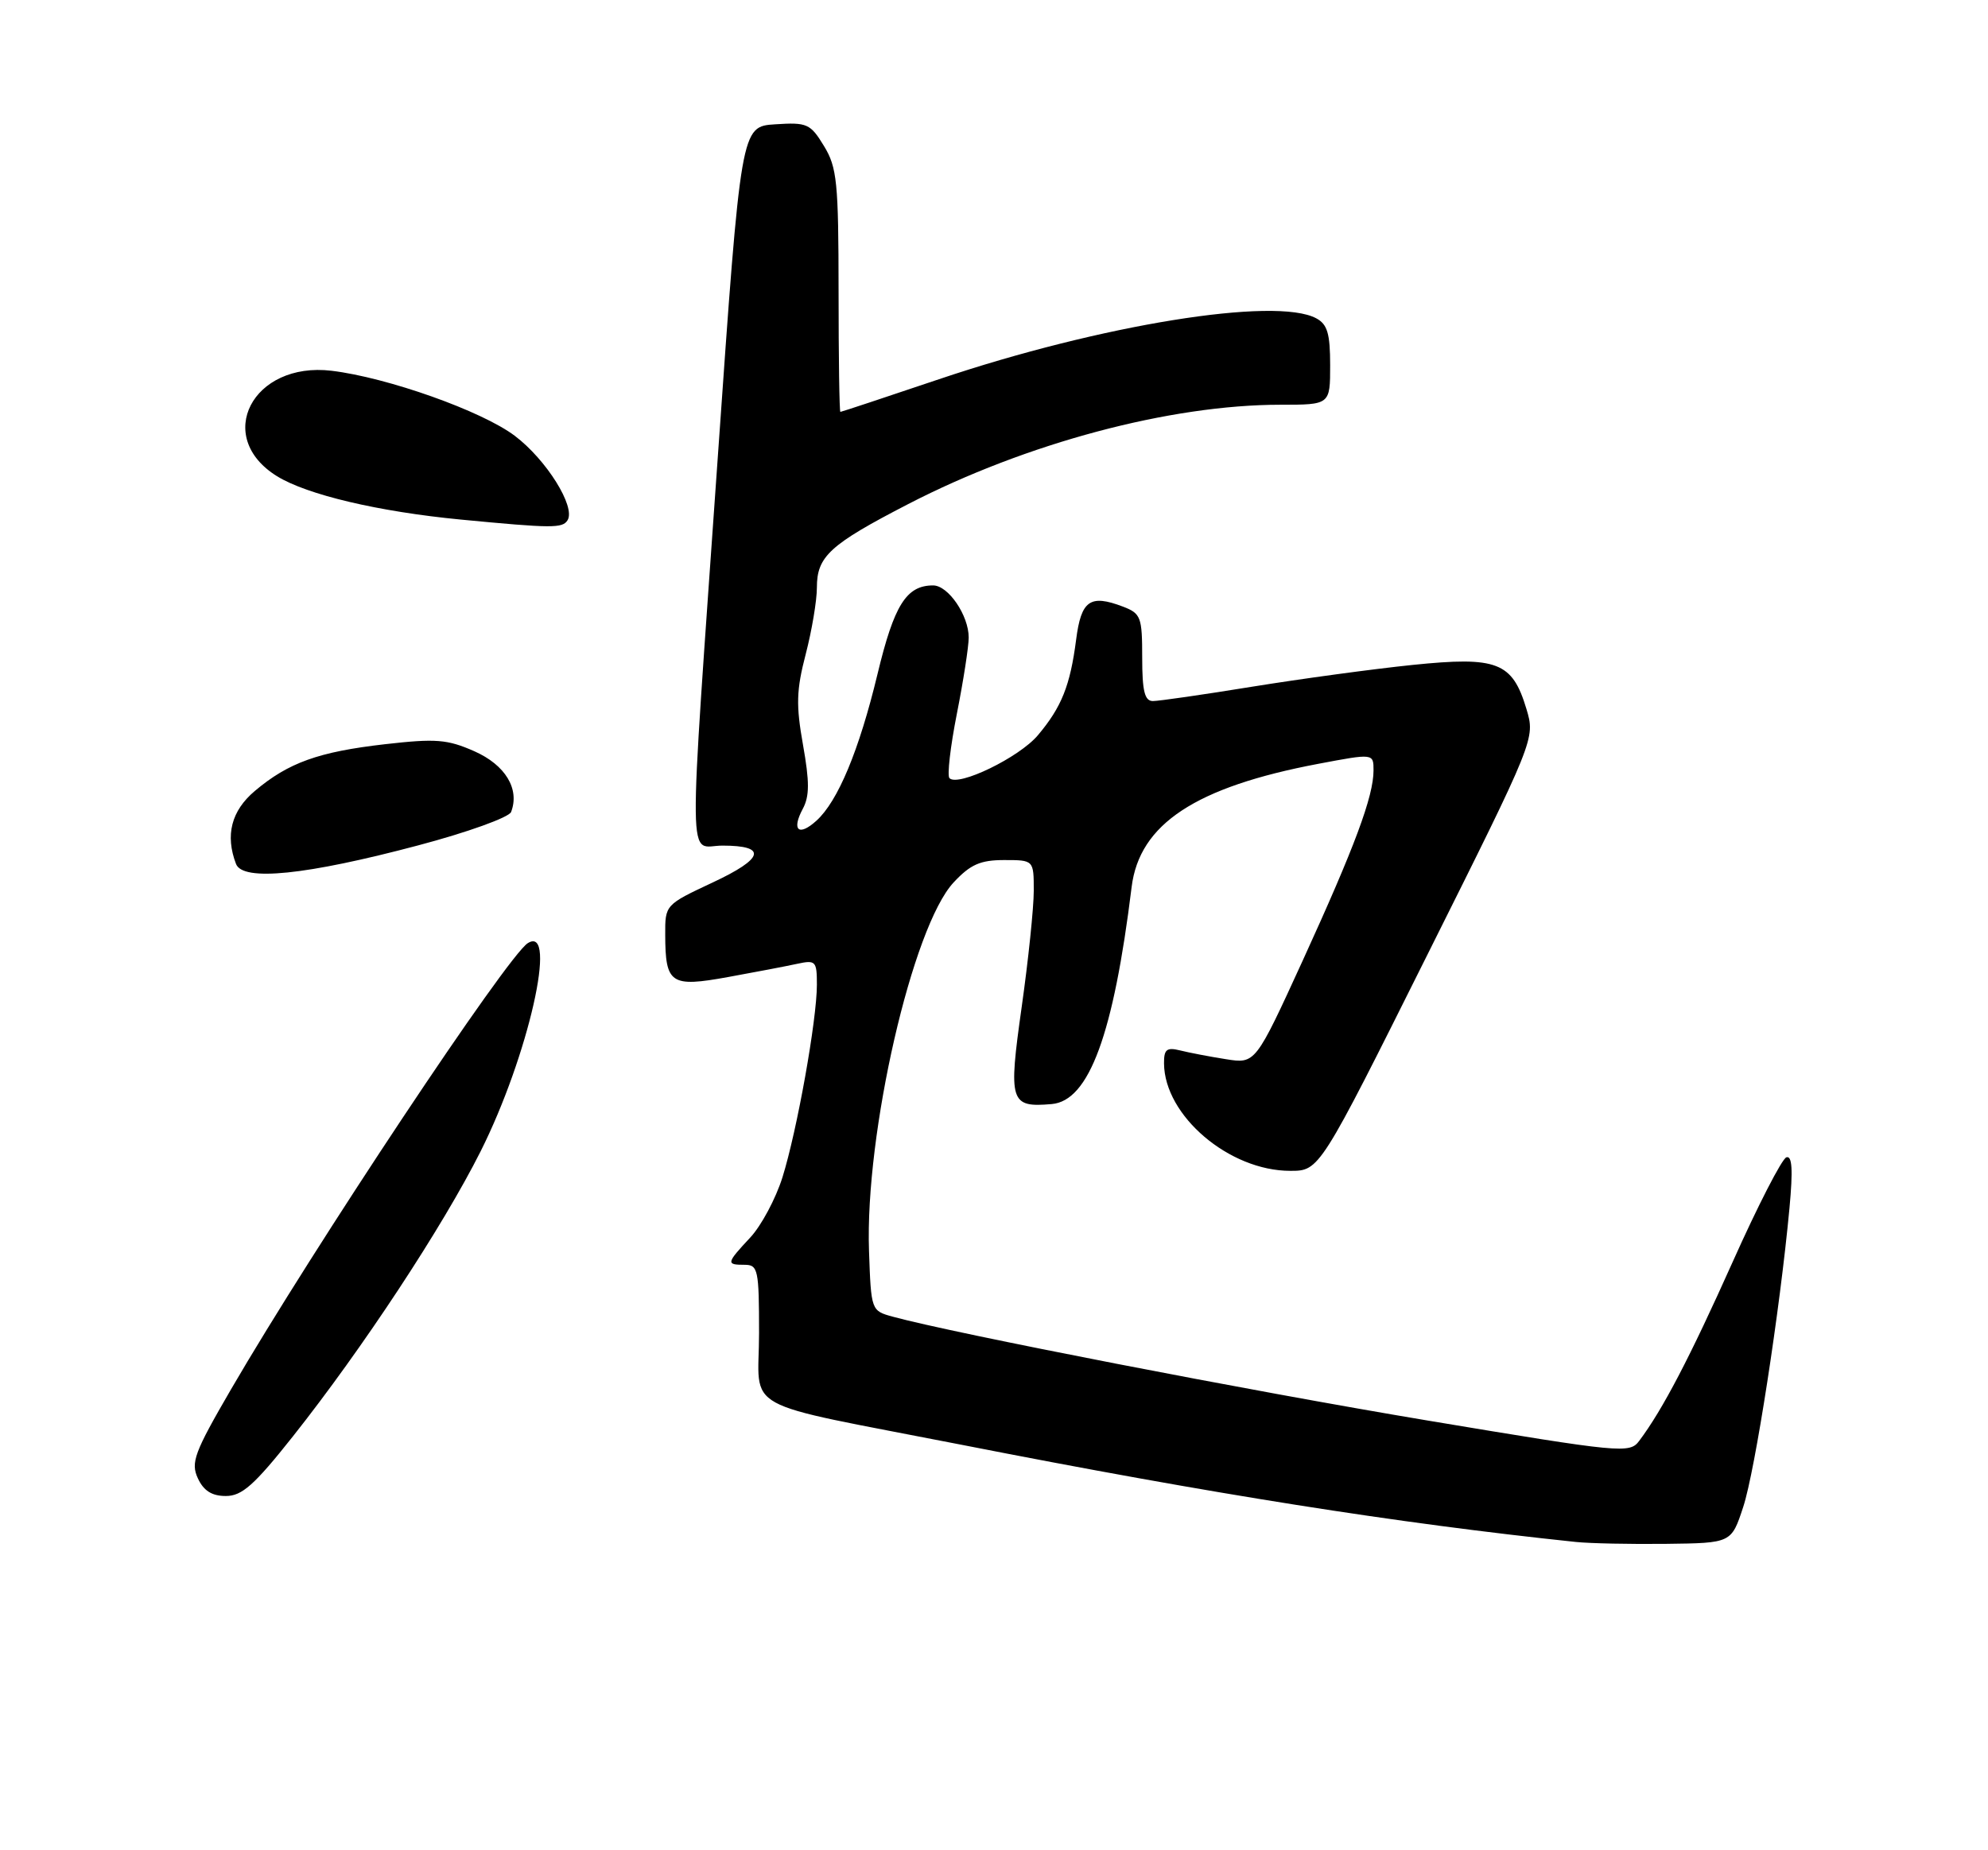 <?xml version="1.0" encoding="UTF-8" standalone="no"?>
<!DOCTYPE svg PUBLIC "-//W3C//DTD SVG 1.1//EN" "http://www.w3.org/Graphics/SVG/1.1/DTD/svg11.dtd" >
<svg xmlns="http://www.w3.org/2000/svg" xmlns:xlink="http://www.w3.org/1999/xlink" version="1.1" viewBox="0 0 275 256">
 <g >
 <path fill="currentColor"
d=" M 241.14 208.50 C 242.78 203.53 246.23 181.22 247.54 167.13 C 248.03 161.86 247.91 159.86 247.11 160.13 C 246.49 160.34 243.15 166.84 239.69 174.58 C 233.77 187.80 230.01 195.02 226.76 199.35 C 225.43 201.14 224.41 201.04 197.44 196.54 C 172.83 192.43 132.00 184.50 123.50 182.18 C 120.51 181.36 120.50 181.34 120.21 173.08 C 119.64 156.85 126.22 128.19 131.92 122.09 C 134.23 119.61 135.61 119.00 138.90 119.00 C 143.00 119.00 143.00 119.00 143.00 123.25 C 143.00 125.59 142.25 132.83 141.33 139.33 C 139.47 152.50 139.70 153.26 145.49 152.76 C 150.65 152.31 154.03 143.12 156.54 122.72 C 157.62 114.01 165.39 108.89 182.38 105.68 C 190.00 104.24 190.00 104.24 190.00 106.59 C 190.00 110.19 187.40 117.17 180.23 132.85 C 173.66 147.20 173.66 147.20 169.58 146.55 C 167.34 146.20 164.49 145.65 163.25 145.34 C 161.39 144.88 161.00 145.19 161.02 147.14 C 161.07 154.37 170.03 162.00 178.48 162.00 C 182.53 162.00 182.53 162.00 197.45 132.10 C 212.38 102.20 212.38 102.20 211.15 98.09 C 209.20 91.60 207.12 90.80 195.41 92.00 C 189.96 92.56 179.98 93.92 173.23 95.01 C 166.48 96.11 160.29 97.00 159.48 97.00 C 158.34 97.00 158.00 95.62 158.00 90.98 C 158.00 85.37 157.82 84.88 155.33 83.93 C 150.78 82.20 149.56 83.07 148.86 88.51 C 148.04 94.86 146.85 97.84 143.57 101.73 C 140.99 104.80 132.56 108.89 131.34 107.67 C 131.00 107.33 131.46 103.33 132.36 98.77 C 133.26 94.22 134.00 89.47 134.00 88.21 C 134.00 85.14 131.17 81.00 129.08 81.00 C 125.38 81.00 123.68 83.70 121.38 93.29 C 118.84 103.83 115.91 110.87 112.93 113.56 C 110.48 115.78 109.46 114.88 111.05 111.91 C 111.99 110.16 111.99 108.18 111.08 103.06 C 110.10 97.57 110.16 95.48 111.45 90.53 C 112.30 87.26 113.00 83.10 113.00 81.29 C 113.00 76.98 114.78 75.35 125.64 69.74 C 141.96 61.31 161.87 56.00 177.13 56.00 C 184.00 56.00 184.00 56.00 184.00 50.54 C 184.00 46.16 183.62 44.86 182.07 44.04 C 176.43 41.02 152.26 44.93 129.89 52.47 C 122.53 54.95 116.39 56.99 116.25 56.99 C 116.11 57.00 116.00 49.46 116.00 40.25 C 115.99 25.22 115.79 23.16 113.98 20.20 C 112.10 17.11 111.65 16.91 107.23 17.20 C 102.50 17.50 102.50 17.50 99.31 63.00 C 95.15 122.41 95.09 117.00 99.94 117.00 C 106.18 117.00 105.70 118.78 98.57 122.11 C 92.02 125.18 92.00 125.20 92.02 129.34 C 92.04 136.14 92.77 136.63 100.69 135.19 C 104.44 134.51 108.74 133.69 110.25 133.36 C 112.84 132.80 113.00 132.97 113.00 136.25 C 113.00 141.11 110.26 156.42 108.24 162.89 C 107.31 165.85 105.30 169.61 103.77 171.24 C 100.46 174.79 100.42 175.00 103.00 175.00 C 104.86 175.00 105.00 175.67 105.00 184.46 C 105.00 195.58 101.71 193.77 133.00 199.90 C 167.84 206.74 193.21 210.75 218.00 213.35 C 219.93 213.55 225.55 213.67 230.50 213.61 C 239.50 213.50 239.50 213.50 241.14 208.50 Z  M 40.51 198.75 C 50.14 186.60 61.23 169.76 66.49 159.29 C 73.07 146.17 77.22 127.89 73.02 130.49 C 70.21 132.22 43.42 172.52 31.94 192.26 C 26.88 200.97 26.36 202.37 27.37 204.54 C 28.16 206.26 29.31 206.99 31.23 206.99 C 33.46 207.00 35.17 205.49 40.51 198.75 Z  M 57.84 116.97 C 64.68 115.16 70.41 113.09 70.70 112.35 C 71.92 109.17 69.91 105.85 65.63 103.95 C 61.88 102.29 60.29 102.17 53.26 102.97 C 44.08 104.02 39.89 105.52 35.25 109.44 C 32.00 112.18 31.13 115.56 32.65 119.54 C 33.59 121.98 42.33 121.09 57.84 116.97 Z  M 78.51 71.98 C 79.66 70.13 75.58 63.60 71.21 60.30 C 66.67 56.87 53.60 52.23 45.87 51.30 C 34.93 49.99 29.52 60.45 38.32 65.89 C 42.48 68.46 52.34 70.79 63.75 71.89 C 76.39 73.10 77.81 73.11 78.51 71.98 Z "/>
</g>
</svg>